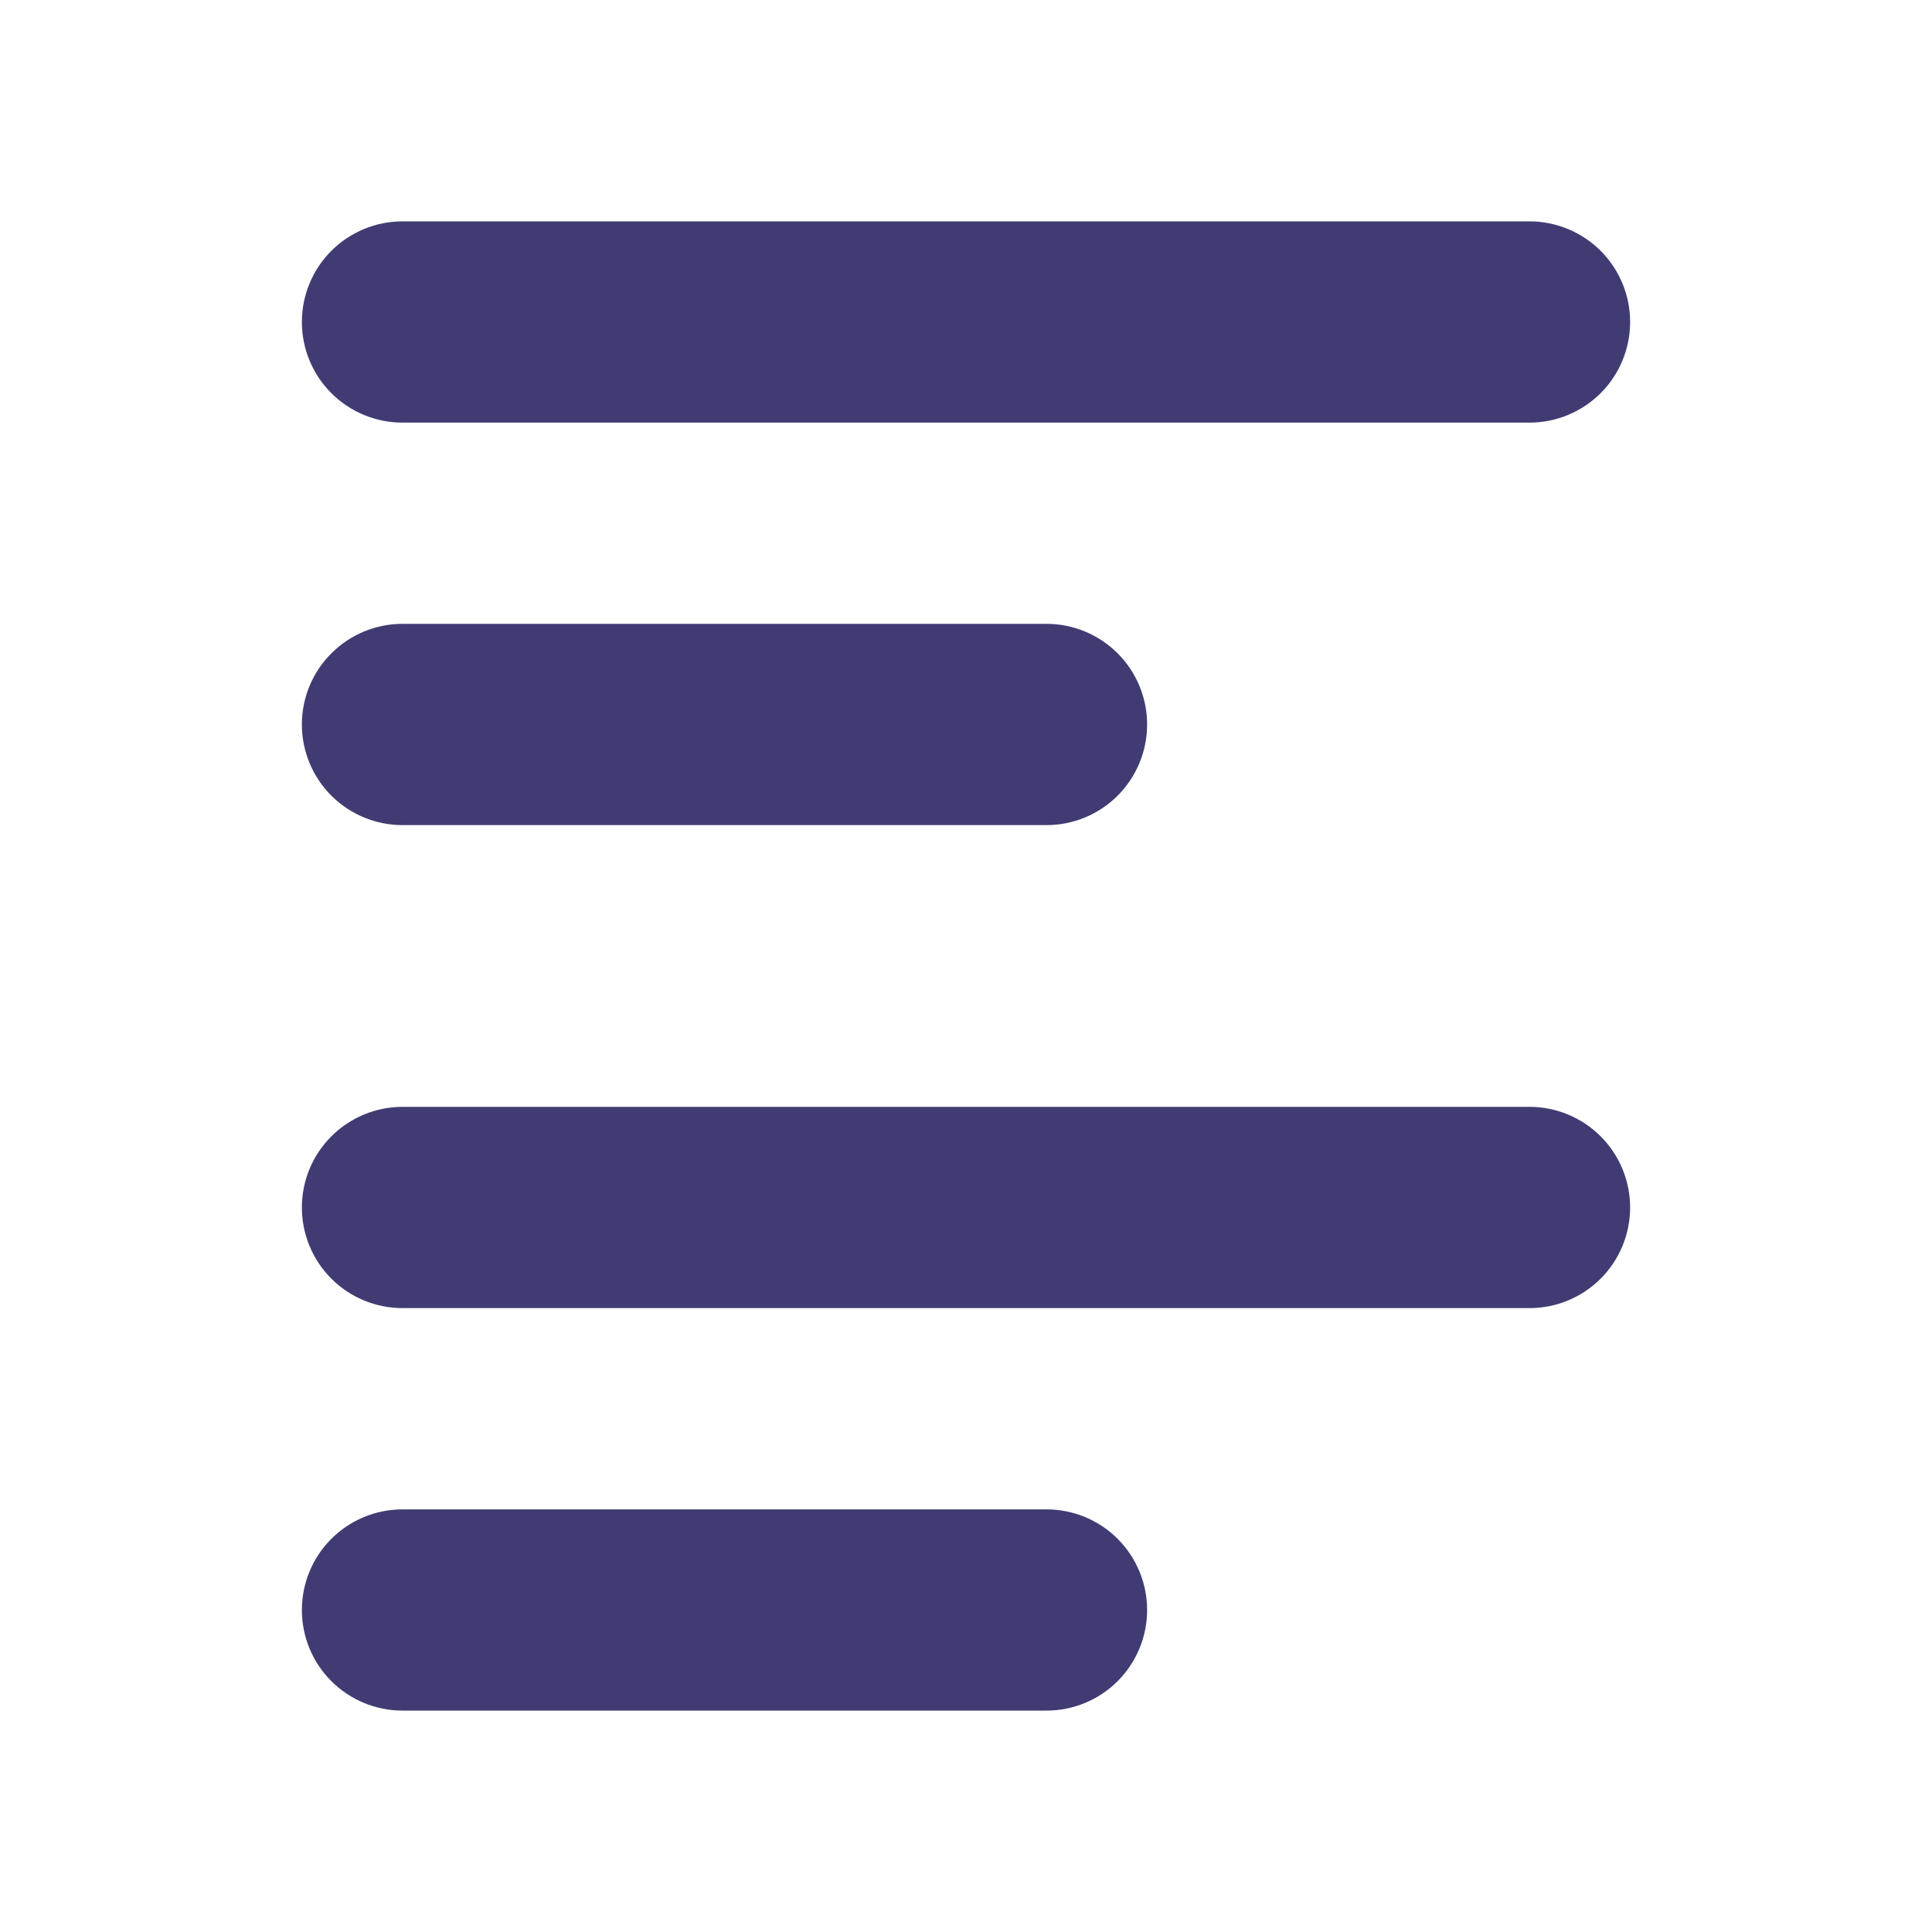 <svg width="40" height="40" viewBox="0 0 40 40" fill="none" xmlns="http://www.w3.org/2000/svg">
<g id="side-menu (1) 1">
<g id="Layer 2">
<path id="Vector" d="M8.333 8.75C7.781 8.75 7.251 8.53 6.86 8.14C6.469 7.749 6.25 7.219 6.25 6.667C6.25 6.114 6.469 5.584 6.86 5.193C7.251 4.803 7.781 4.583 8.333 4.583H31.667C32.219 4.583 32.749 4.803 33.14 5.193C33.531 5.584 33.75 6.114 33.75 6.667C33.75 7.219 33.531 7.749 33.14 8.14C32.749 8.53 32.219 8.75 31.667 8.75H8.333Z" fill="#403C73"/>
<path id="Vector_2" d="M8.333 17.083C7.781 17.083 7.251 16.864 6.86 16.473C6.469 16.082 6.25 15.552 6.25 15C6.25 14.447 6.469 13.917 6.86 13.527C7.251 13.136 7.781 12.916 8.333 12.916H21.667C22.219 12.916 22.749 13.136 23.14 13.527C23.53 13.917 23.75 14.447 23.75 15C23.75 15.552 23.53 16.082 23.14 16.473C22.749 16.864 22.219 17.083 21.667 17.083H8.333Z" fill="#403C73"/>
<g id="Group">
<path id="Vector_3" d="M8.333 27.083C7.781 27.083 7.251 26.864 6.86 26.473C6.469 26.082 6.25 25.552 6.25 25C6.25 24.447 6.469 23.917 6.86 23.527C7.251 23.136 7.781 22.916 8.333 22.916H31.667C32.219 22.916 32.749 23.136 33.14 23.527C33.531 23.917 33.75 24.447 33.75 25C33.75 25.552 33.531 26.082 33.14 26.473C32.749 26.864 32.219 27.083 31.667 27.083H8.333Z" fill="#403C73"/>
<path id="Vector_4" d="M8.333 35.416C7.781 35.416 7.251 35.197 6.86 34.806C6.469 34.416 6.25 33.886 6.25 33.333C6.25 32.781 6.469 32.251 6.86 31.86C7.251 31.469 7.781 31.25 8.333 31.25H21.667C22.219 31.25 22.749 31.469 23.14 31.86C23.53 32.251 23.75 32.781 23.75 33.333C23.75 33.886 23.53 34.416 23.14 34.806C22.749 35.197 22.219 35.416 21.667 35.416H8.333Z" fill="#403C73"/>
</g>
</g>
</g>
</svg>
